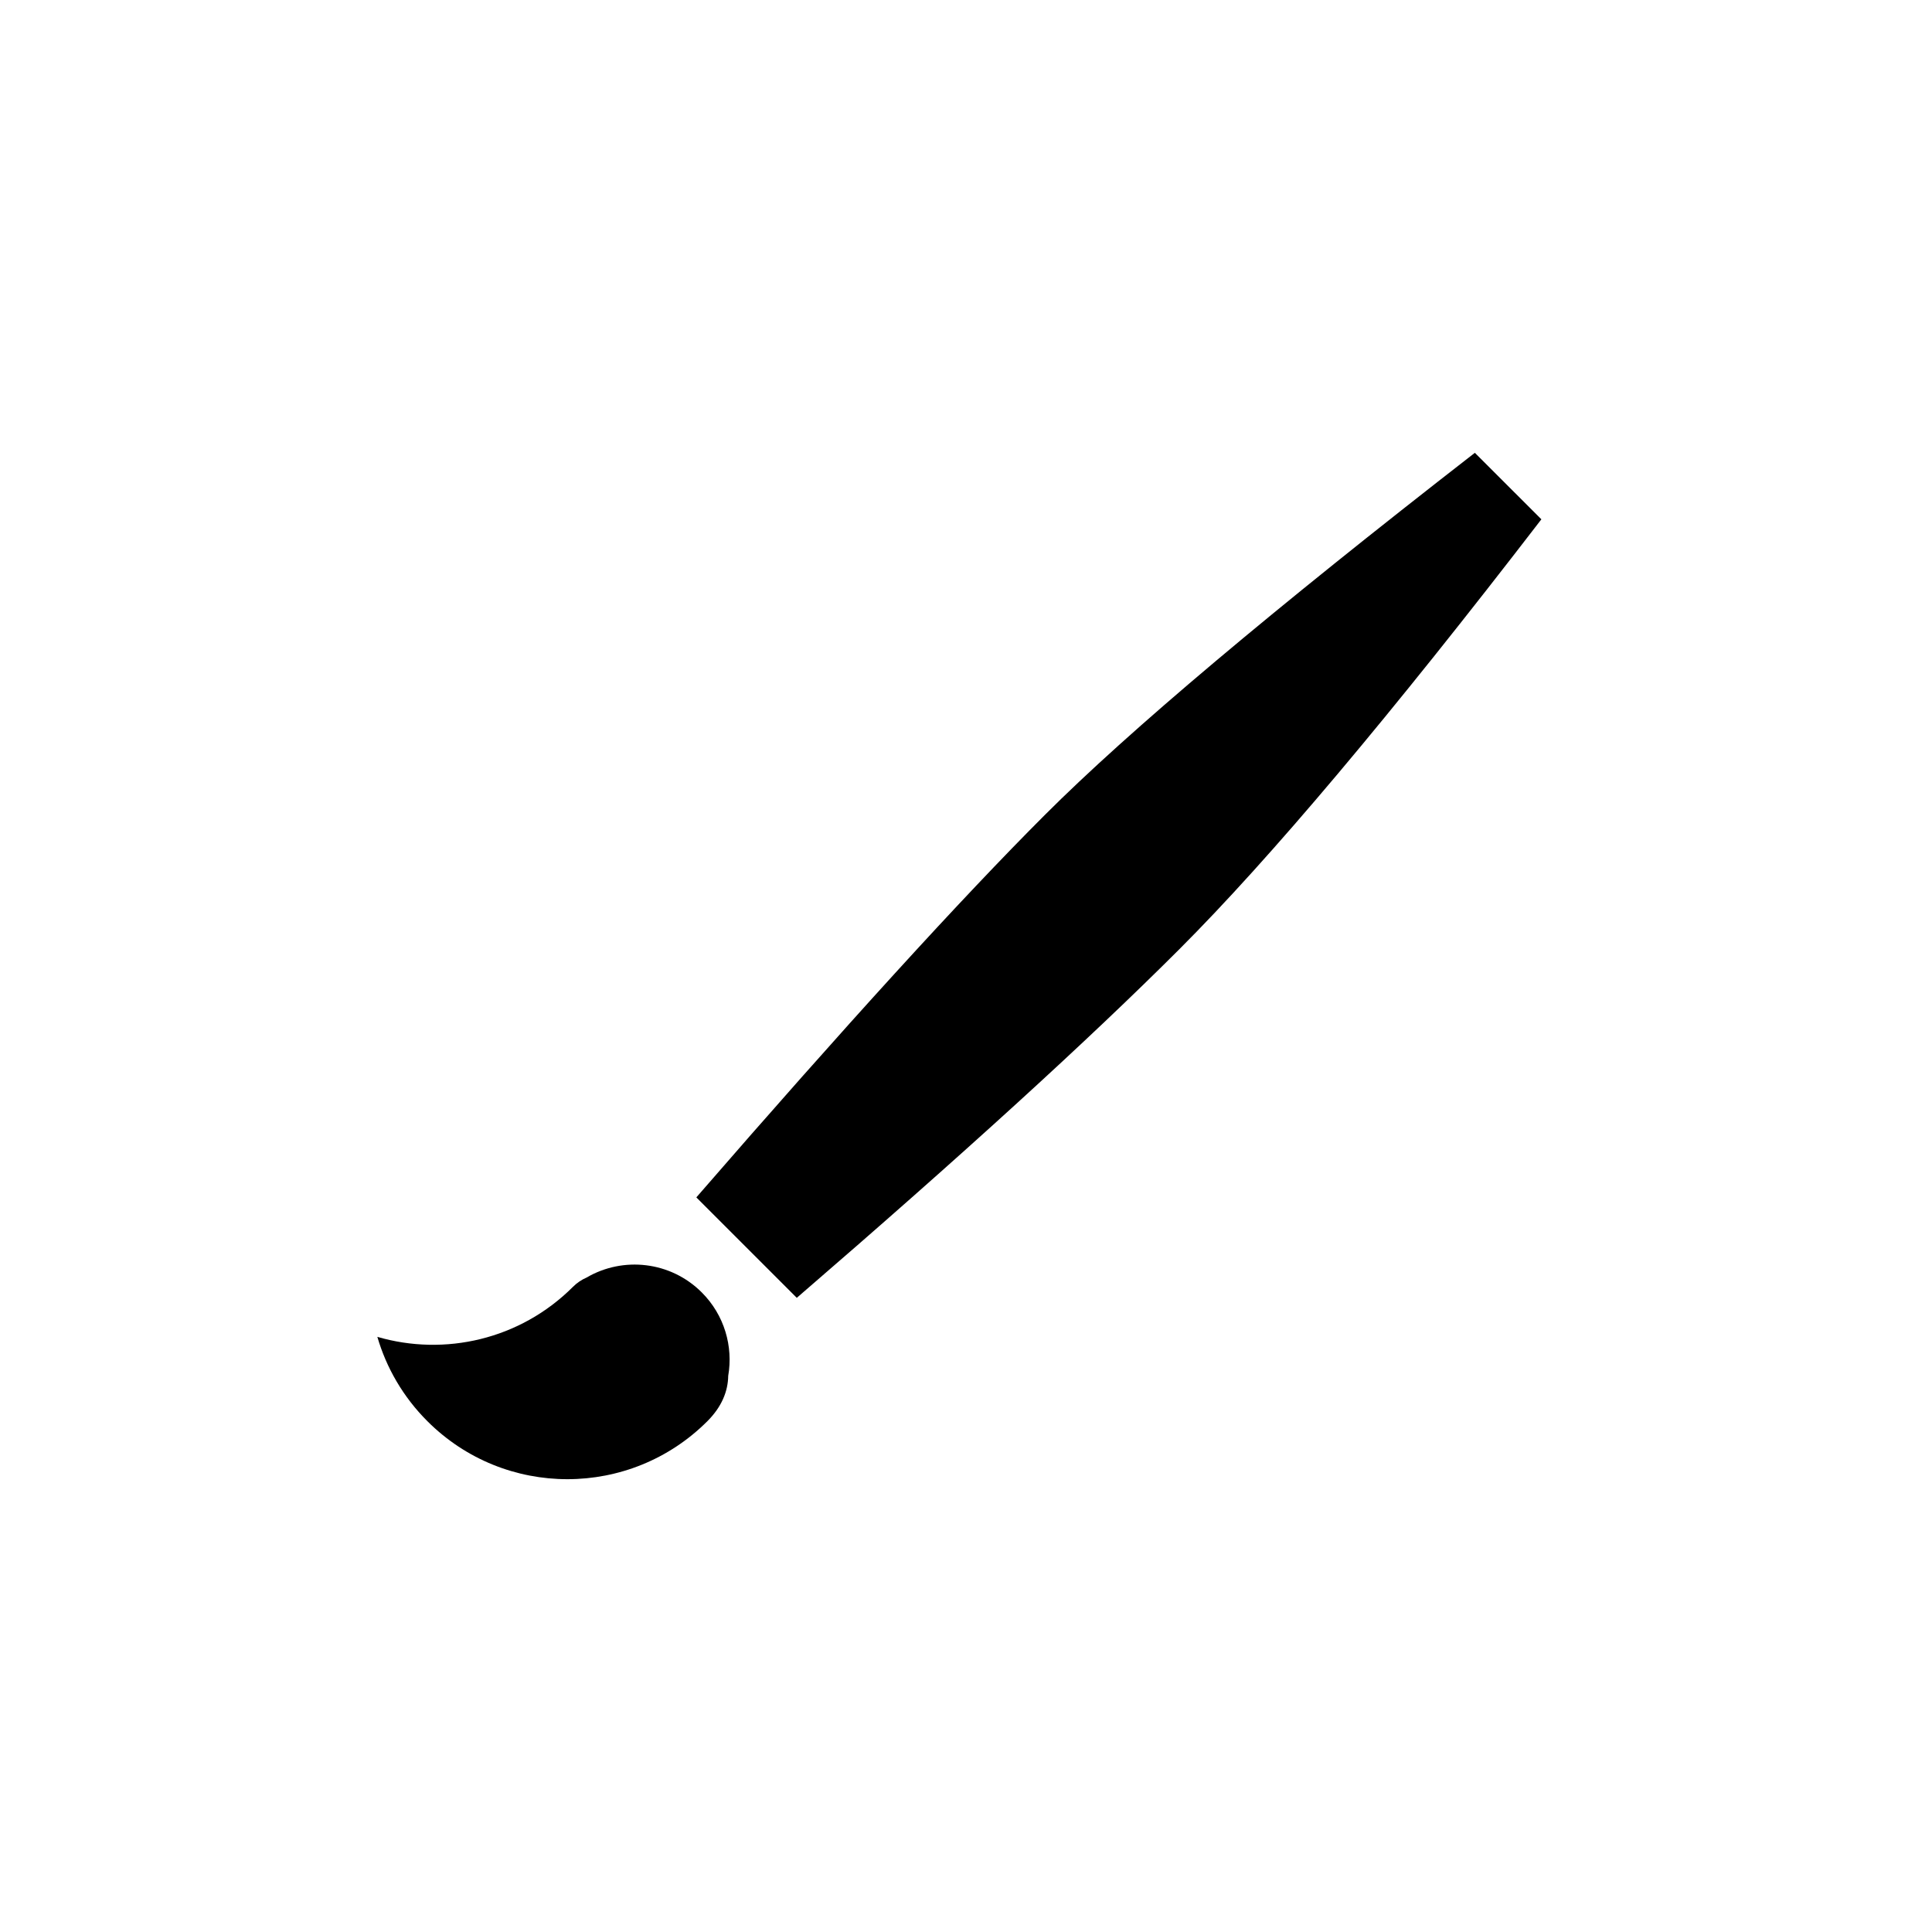 <svg xmlns="http://www.w3.org/2000/svg" width="128" height="128" viewBox="0 0 128 128">
  <path d="M46.494,85.626 C47.998,87.13 48.582,89.206 48.246,91.154 C48.231,92.175 47.819,93.204 46.865,94.158 C41.743,99.281 33.438,99.281 28.316,94.158 C26.702,92.545 25.597,90.616 25,88.57 C29.45,89.869 34.452,88.764 37.961,85.255 C38.227,84.988 38.534,84.784 38.871,84.637 C41.281,83.229 44.427,83.559 46.494,85.626 Z M97.713,30 L102.12,34.406 C92.136,47.388 84.141,56.883 78.134,62.889 C72.127,68.896 63.679,76.594 52.789,85.985 L46.134,79.33 C55.973,67.993 63.671,59.544 69.23,53.986 C74.789,48.427 84.284,40.431 97.713,30 Z"/>
</svg>
